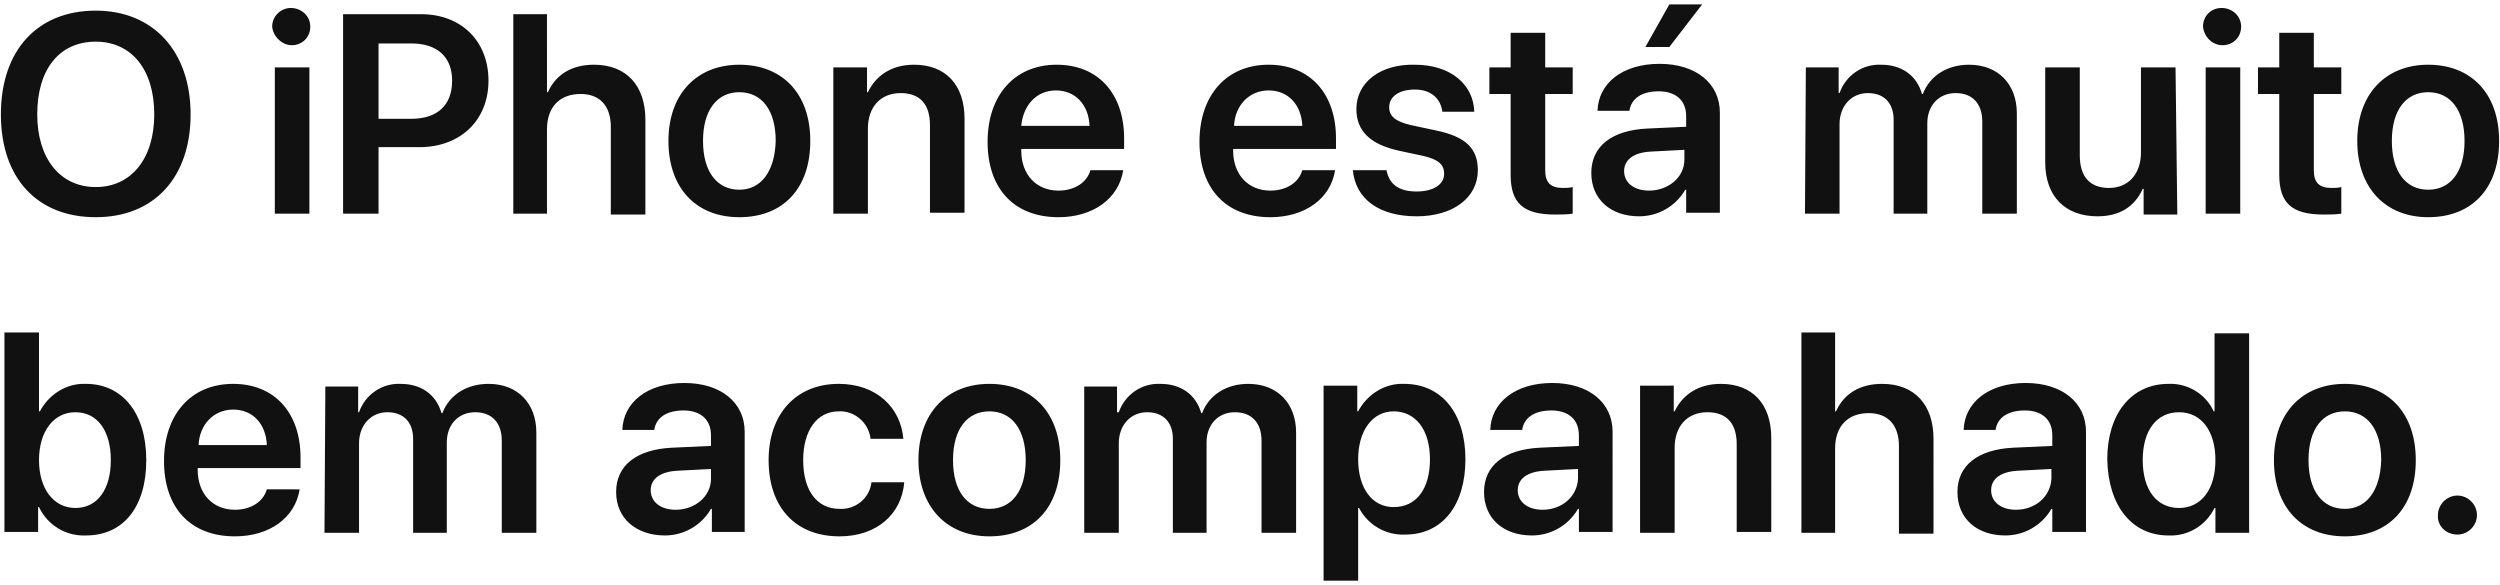 <?xml version="1.0" encoding="utf-8"?>
<!-- Generator: Adobe Illustrator 21.1.0, SVG Export Plug-In . SVG Version: 6.00 Build 0)  -->
<svg version="1.1" id="Layer_1" xmlns="http://www.w3.org/2000/svg" xmlns:xlink="http://www.w3.org/1999/xlink" x="0px" y="0px"
	 viewBox="0 0 282 66" style="enable-background:new 0 0 282 66;" xml:space="preserve">
<style type="text/css">
	.st0{fill:#111111;}
</style>
<path id="RX-S9_Title_1" class="st0" d="M10.8,1.2C4.2,1.2,0.1,5.7,0.1,12.9s4.1,11.6,10.7,11.6c6.6,0,10.7-4.5,10.7-11.6
	S17.3,1.2,10.8,1.2z M10.8,4.7c4,0,6.6,3.1,6.6,8.2c0,5-2.6,8.2-6.6,8.2c-4,0-6.6-3.2-6.6-8.2C4.2,7.8,6.7,4.7,10.8,4.7L10.8,4.7z
	 M31,24.1h3.9V7.6H31V24.1z M32.9,5.1c1.2,0,2.1-0.9,2.1-2.1c0,0,0,0,0,0c0-1.2-1-2.1-2.2-2.1c-1.1,0-2.1,0.9-2.1,2.1
	C30.8,4.1,31.8,5.1,32.9,5.1L32.9,5.1z M38.7,1.6v22.5h4v-7.5h4.6c4.6,0,7.8-3,7.8-7.5s-3.1-7.5-7.6-7.5H38.7z M42.7,4.9h3.7
	c2.9,0,4.6,1.5,4.6,4.2c0,2.8-1.7,4.3-4.6,4.3h-3.7L42.7,4.9L42.7,4.9z M57.8,24.1h3.9v-9.5c0-2.5,1.4-4,3.8-4
	c2.2,0,3.4,1.4,3.4,3.7v9.9h3.9V13.5c0-3.8-2.1-6.2-5.8-6.2c-2.5,0-4.3,1.1-5.2,3.1h-0.1V1.6h-3.8V24.1z M83.4,24.5
	c4.9,0,8-3.2,8-8.6c0-5.4-3.2-8.6-8-8.6s-8,3.3-8,8.6S78.5,24.5,83.4,24.5L83.4,24.5z M83.4,21.4c-2.5,0-4.1-2-4.1-5.5
	c0-3.5,1.6-5.5,4.1-5.5c2.5,0,4.1,2,4.1,5.5C87.4,19.4,85.8,21.4,83.4,21.4L83.4,21.4z M94,24.1h3.9v-9.6c0-2.4,1.4-4,3.7-4
	c2.2,0,3.3,1.3,3.3,3.6v9.9h3.9V13.4c0-3.8-2.1-6.1-5.7-6.1c-2.5,0-4.3,1.2-5.2,3.1h-0.1V7.6H94V24.1L94,24.1z M119.1,10.2
	c2.2,0,3.7,1.6,3.8,4h-7.7C115.4,11.9,116.9,10.2,119.1,10.2L119.1,10.2z M123,19.2c-0.4,1.4-1.8,2.3-3.6,2.3
	c-2.5,0-4.2-1.8-4.2-4.5v-0.2h11.6v-1.2c0-5-2.9-8.3-7.6-8.3c-4.8,0-7.8,3.5-7.8,8.7c0,5.3,3,8.5,8,8.5c3.9,0,6.8-2.1,7.3-5.3H123z
	 M143.1,10.2c2.2,0,3.7,1.6,3.8,4h-7.7C139.3,11.9,140.9,10.2,143.1,10.2L143.1,10.2z M146.9,19.2c-0.4,1.4-1.8,2.3-3.6,2.3
	c-2.5,0-4.2-1.8-4.2-4.5v-0.2h11.6v-1.2c0-5-2.9-8.3-7.6-8.3c-4.8,0-7.8,3.5-7.8,8.7c0,5.3,3,8.5,8,8.5c3.9,0,6.8-2.1,7.3-5.3H146.9
	z M153,12.3c0,2.5,1.6,4,4.8,4.7l2.8,0.6c1.7,0.4,2.3,1,2.3,2c0,1.2-1.2,2-3.1,2c-2,0-3.1-0.8-3.4-2.4h-3.8c0.3,3.2,2.9,5.2,7.2,5.2
	c4.1,0,6.9-2.1,6.9-5.2c0-2.4-1.3-3.8-4.8-4.5l-2.8-0.6c-1.7-0.4-2.4-1-2.4-2c0-1.2,1.1-2,2.9-2c1.8,0,2.9,1,3.1,2.5h3.6
	c-0.1-3.1-2.7-5.3-6.7-5.3C155.7,7.2,153,9.3,153,12.3L153,12.3z M170.4,3.7v3.9H168v3h2.4v9.1c0,3.2,1.4,4.5,5,4.5
	c0.7,0,1.4,0,2-0.1v-3c-0.4,0.1-0.7,0.1-1.1,0.1c-1.4,0-2-0.6-2-2v-8.6h3.1v-3h-3.1V3.7H170.4z M186,21.5c-1.7,0-2.8-0.9-2.8-2.2
	c0-1.3,1.1-2.1,3-2.2l3.8-0.2V18C190,20,188.2,21.5,186,21.5L186,21.5z M184.9,24.4c2.1,0,4.1-1.1,5.2-3h0.1v2.6h3.8V12.7
	c0-3.3-2.7-5.5-6.8-5.5c-4.2,0-6.9,2.2-7,5.3h3.6c0.2-1.4,1.4-2.2,3.3-2.2c1.9,0,3.1,1,3.1,2.8v1.2l-4.4,0.2c-4,0.2-6.3,2-6.3,5
	S181.7,24.4,184.9,24.4L184.9,24.4z M188.3,5.3l3.7-4.8h-3.7l-2.7,4.8H188.3z M203.6,24.1h3.9V14c0-2,1.3-3.5,3.2-3.5
	c1.8,0,2.9,1.1,2.9,3v10.6h3.8V13.9c0-2,1.3-3.4,3.2-3.4c1.9,0,3,1.2,3,3.2v10.4h3.9V12.8c0-3.3-2.1-5.5-5.4-5.5
	c-2.4,0-4.4,1.2-5.2,3.3h-0.1c-0.6-2.1-2.3-3.3-4.6-3.3c-2.1-0.1-4,1.2-4.7,3.2h-0.1V7.6h-3.7L203.6,24.1L203.6,24.1z M245.4,7.6
	h-3.9v9.6c0,2.4-1.4,4-3.6,4c-2.2,0-3.3-1.3-3.3-3.7V7.6h-3.9v10.7c0,3.9,2.3,6.1,5.9,6.1c2.5,0,4.2-1.1,5.1-3.1h0.1v2.9h3.8
	L245.4,7.6L245.4,7.6z M248.8,24.1h3.9V7.6h-3.9V24.1z M250.7,5.1c1.2,0,2.1-0.9,2.1-2.1c0,0,0,0,0,0c0-1.2-1-2.1-2.2-2.1
	c-1.2,0-2.1,0.9-2.1,2.1C248.6,4.1,249.5,5.1,250.7,5.1L250.7,5.1z M257.1,3.7v3.9h-2.4v3h2.4v9.1c0,3.2,1.4,4.5,5,4.5
	c0.7,0,1.4,0,2-0.1v-3c-0.4,0.1-0.7,0.1-1.1,0.1c-1.4,0-2-0.6-2-2v-8.6h3.1v-3H261V3.7H257.1z M273.9,24.5c4.9,0,8-3.2,8-8.6
	c0-5.4-3.2-8.6-8-8.6s-8,3.3-8,8.6S269.1,24.5,273.9,24.5L273.9,24.5z M273.9,21.4c-2.5,0-4.1-2-4.1-5.5c0-3.5,1.6-5.5,4.1-5.5
	c2.5,0,4.1,2,4.1,5.5C278,19.4,276.4,21.4,273.9,21.4L273.9,21.4z M9.7,60.4c4.2,0,6.8-3.2,6.8-8.5s-2.7-8.6-6.8-8.6
	c-2.2-0.1-4.2,1.2-5.2,3.1H4.4v-8.9H0.5v22.5h3.8v-2.8h0.1C5.4,59.3,7.5,60.5,9.7,60.4L9.7,60.4z M8.5,46.5c2.5,0,4,2.1,4,5.4
	s-1.5,5.4-4,5.4c-2.4,0-4.1-2.1-4.1-5.4S6.1,46.5,8.5,46.5L8.5,46.5z M26.3,46.2c2.2,0,3.7,1.6,3.8,4h-7.7
	C22.5,47.9,24.1,46.2,26.3,46.2L26.3,46.2z M30.1,55.2c-0.4,1.4-1.8,2.3-3.6,2.3c-2.5,0-4.2-1.8-4.2-4.5v-0.2h11.6v-1.2
	c0-5-2.9-8.3-7.6-8.3c-4.8,0-7.8,3.5-7.8,8.7c0,5.3,3,8.5,8,8.5c3.9,0,6.8-2.1,7.3-5.3H30.1z M36.6,60.1h3.9V50c0-2,1.3-3.5,3.2-3.5
	c1.8,0,2.9,1.1,2.9,3v10.6h3.8V49.9c0-2,1.3-3.4,3.2-3.4c1.9,0,3,1.2,3,3.2v10.4h3.9V48.8c0-3.3-2.1-5.5-5.4-5.5
	c-2.4,0-4.4,1.2-5.2,3.3h-0.1c-0.6-2.1-2.3-3.3-4.6-3.3c-2.1-0.1-4,1.2-4.7,3.2h-0.1v-2.9h-3.7L36.6,60.1L36.6,60.1z M76.2,57.5
	c-1.7,0-2.8-0.9-2.8-2.2c0-1.3,1.1-2.1,3-2.2l3.8-0.2V54C80.2,56,78.4,57.5,76.2,57.5L76.2,57.5z M75,60.4c2.1,0,4.1-1.1,5.2-3h0.1
	v2.6H84V48.7c0-3.3-2.7-5.5-6.8-5.5c-4.2,0-6.9,2.2-7,5.3h3.6c0.2-1.4,1.4-2.2,3.3-2.2c1.9,0,3.1,1,3.1,2.8v1.2l-4.4,0.2
	c-4,0.2-6.3,2-6.3,5S71.8,60.4,75,60.4L75,60.4z M101.9,49.5c-0.3-3.5-3-6.2-7.3-6.2c-4.8,0-7.9,3.4-7.9,8.6c0,5.4,3.1,8.6,8,8.6
	c4.2,0,7-2.5,7.3-6.1h-3.7c-0.2,1.8-1.8,3.1-3.6,3c-2.5,0-4.1-2-4.1-5.5c0-3.4,1.6-5.5,4-5.5c1.8-0.1,3.4,1.3,3.6,3.1H101.9z
	 M111.6,60.5c4.9,0,8-3.2,8-8.6c0-5.4-3.2-8.6-8-8.6s-8,3.3-8,8.6S106.8,60.5,111.6,60.5L111.6,60.5z M111.6,57.4
	c-2.5,0-4.1-2-4.1-5.5c0-3.5,1.6-5.5,4.1-5.5c2.5,0,4.1,2,4.1,5.5C115.7,55.4,114.1,57.4,111.6,57.4L111.6,57.4z M122.3,60.1h3.9V50
	c0-2,1.3-3.5,3.2-3.5c1.8,0,2.9,1.1,2.9,3v10.6h3.8V49.9c0-2,1.3-3.4,3.2-3.4c1.9,0,3,1.2,3,3.2v10.4h3.9V48.8
	c0-3.3-2.1-5.5-5.4-5.5c-2.4,0-4.4,1.2-5.2,3.3h-0.1c-0.6-2.1-2.3-3.3-4.6-3.3c-2.1-0.1-4,1.2-4.7,3.2H126v-2.9h-3.7L122.3,60.1
	L122.3,60.1z M158.4,43.3c-2.2-0.1-4.2,1.2-5.2,3.1h-0.1v-2.9h-3.8v22h3.9v-8.2h0.1c1,1.9,3,3.1,5.2,3c4.2,0,6.8-3.3,6.8-8.5
	C165.3,46.6,162.6,43.3,158.4,43.3L158.4,43.3z M157.2,57.2c-2.4,0-4-2.1-4-5.4c0-3.2,1.6-5.4,4-5.4c2.5,0,4.1,2.1,4.1,5.4
	C161.3,55.1,159.8,57.2,157.2,57.2L157.2,57.2z M174,57.5c-1.7,0-2.8-0.9-2.8-2.2c0-1.3,1.1-2.1,3-2.2l3.8-0.2V54
	C177.9,56,176.2,57.5,174,57.5L174,57.5z M172.8,60.4c2.1,0,4.1-1.1,5.2-3h0.1v2.6h3.8V48.7c0-3.3-2.7-5.5-6.8-5.5
	c-4.2,0-6.9,2.2-7,5.3h3.6c0.2-1.4,1.4-2.2,3.3-2.2c1.9,0,3.1,1,3.1,2.8v1.2l-4.4,0.2c-4,0.2-6.3,2-6.3,5S169.6,60.4,172.8,60.4
	L172.8,60.4z M185,60.1h3.9v-9.6c0-2.4,1.4-4,3.7-4c2.2,0,3.3,1.3,3.3,3.6v9.9h3.9V49.4c0-3.8-2.1-6.1-5.7-6.1
	c-2.5,0-4.3,1.2-5.2,3.1h-0.1v-2.9H185L185,60.1L185,60.1z M203.1,60.1h3.9v-9.5c0-2.5,1.4-4,3.8-4c2.2,0,3.4,1.4,3.4,3.7v9.9h3.9
	V49.5c0-3.8-2.1-6.2-5.8-6.2c-2.5,0-4.3,1.1-5.2,3.1H207v-8.9h-3.8V60.1z M227.4,57.5c-1.7,0-2.8-0.9-2.8-2.2c0-1.3,1.1-2.1,3-2.2
	l3.8-0.2V54C231.3,56,229.6,57.5,227.4,57.5L227.4,57.5z M226.2,60.4c2.1,0,4.1-1.1,5.2-3h0.1v2.6h3.8V48.7c0-3.3-2.7-5.5-6.8-5.5
	c-4.2,0-6.9,2.2-7,5.3h3.6c0.2-1.4,1.4-2.2,3.3-2.2c1.9,0,3.1,1,3.1,2.8v1.2l-4.4,0.2c-4,0.2-6.3,2-6.3,5S223,60.4,226.2,60.4
	L226.2,60.4z M244.6,60.4c2.2,0.1,4.2-1.1,5.2-3.1h0.1v2.8h3.8V37.6h-3.9v8.8h-0.1c-0.9-2-3-3.2-5.1-3.1c-4.2,0-6.9,3.4-6.9,8.5
	C237.8,57.1,240.5,60.4,244.6,60.4L244.6,60.4z M245.8,46.5c2.5,0,4.1,2.1,4.1,5.4s-1.6,5.4-4.1,5.4c-2.5,0-4.1-2-4.1-5.4
	S243.3,46.5,245.8,46.5L245.8,46.5z M264.5,60.5c4.9,0,8-3.2,8-8.6c0-5.4-3.2-8.6-8-8.6s-8,3.3-8,8.6S259.6,60.5,264.5,60.5
	L264.5,60.5z M264.5,57.4c-2.5,0-4.1-2-4.1-5.5c0-3.5,1.6-5.5,4.1-5.5c2.5,0,4.1,2,4.1,5.5C268.5,55.4,266.9,57.4,264.5,57.4
	L264.5,57.4z M277.2,60.3c1.2,0,2.2-1,2.2-2.2s-1-2.2-2.2-2.2s-2.2,1-2.2,2.2C274.9,59.3,275.9,60.3,277.2,60.3
	C277.2,60.3,277.2,60.3,277.2,60.3L277.2,60.3z"/>
</svg>

